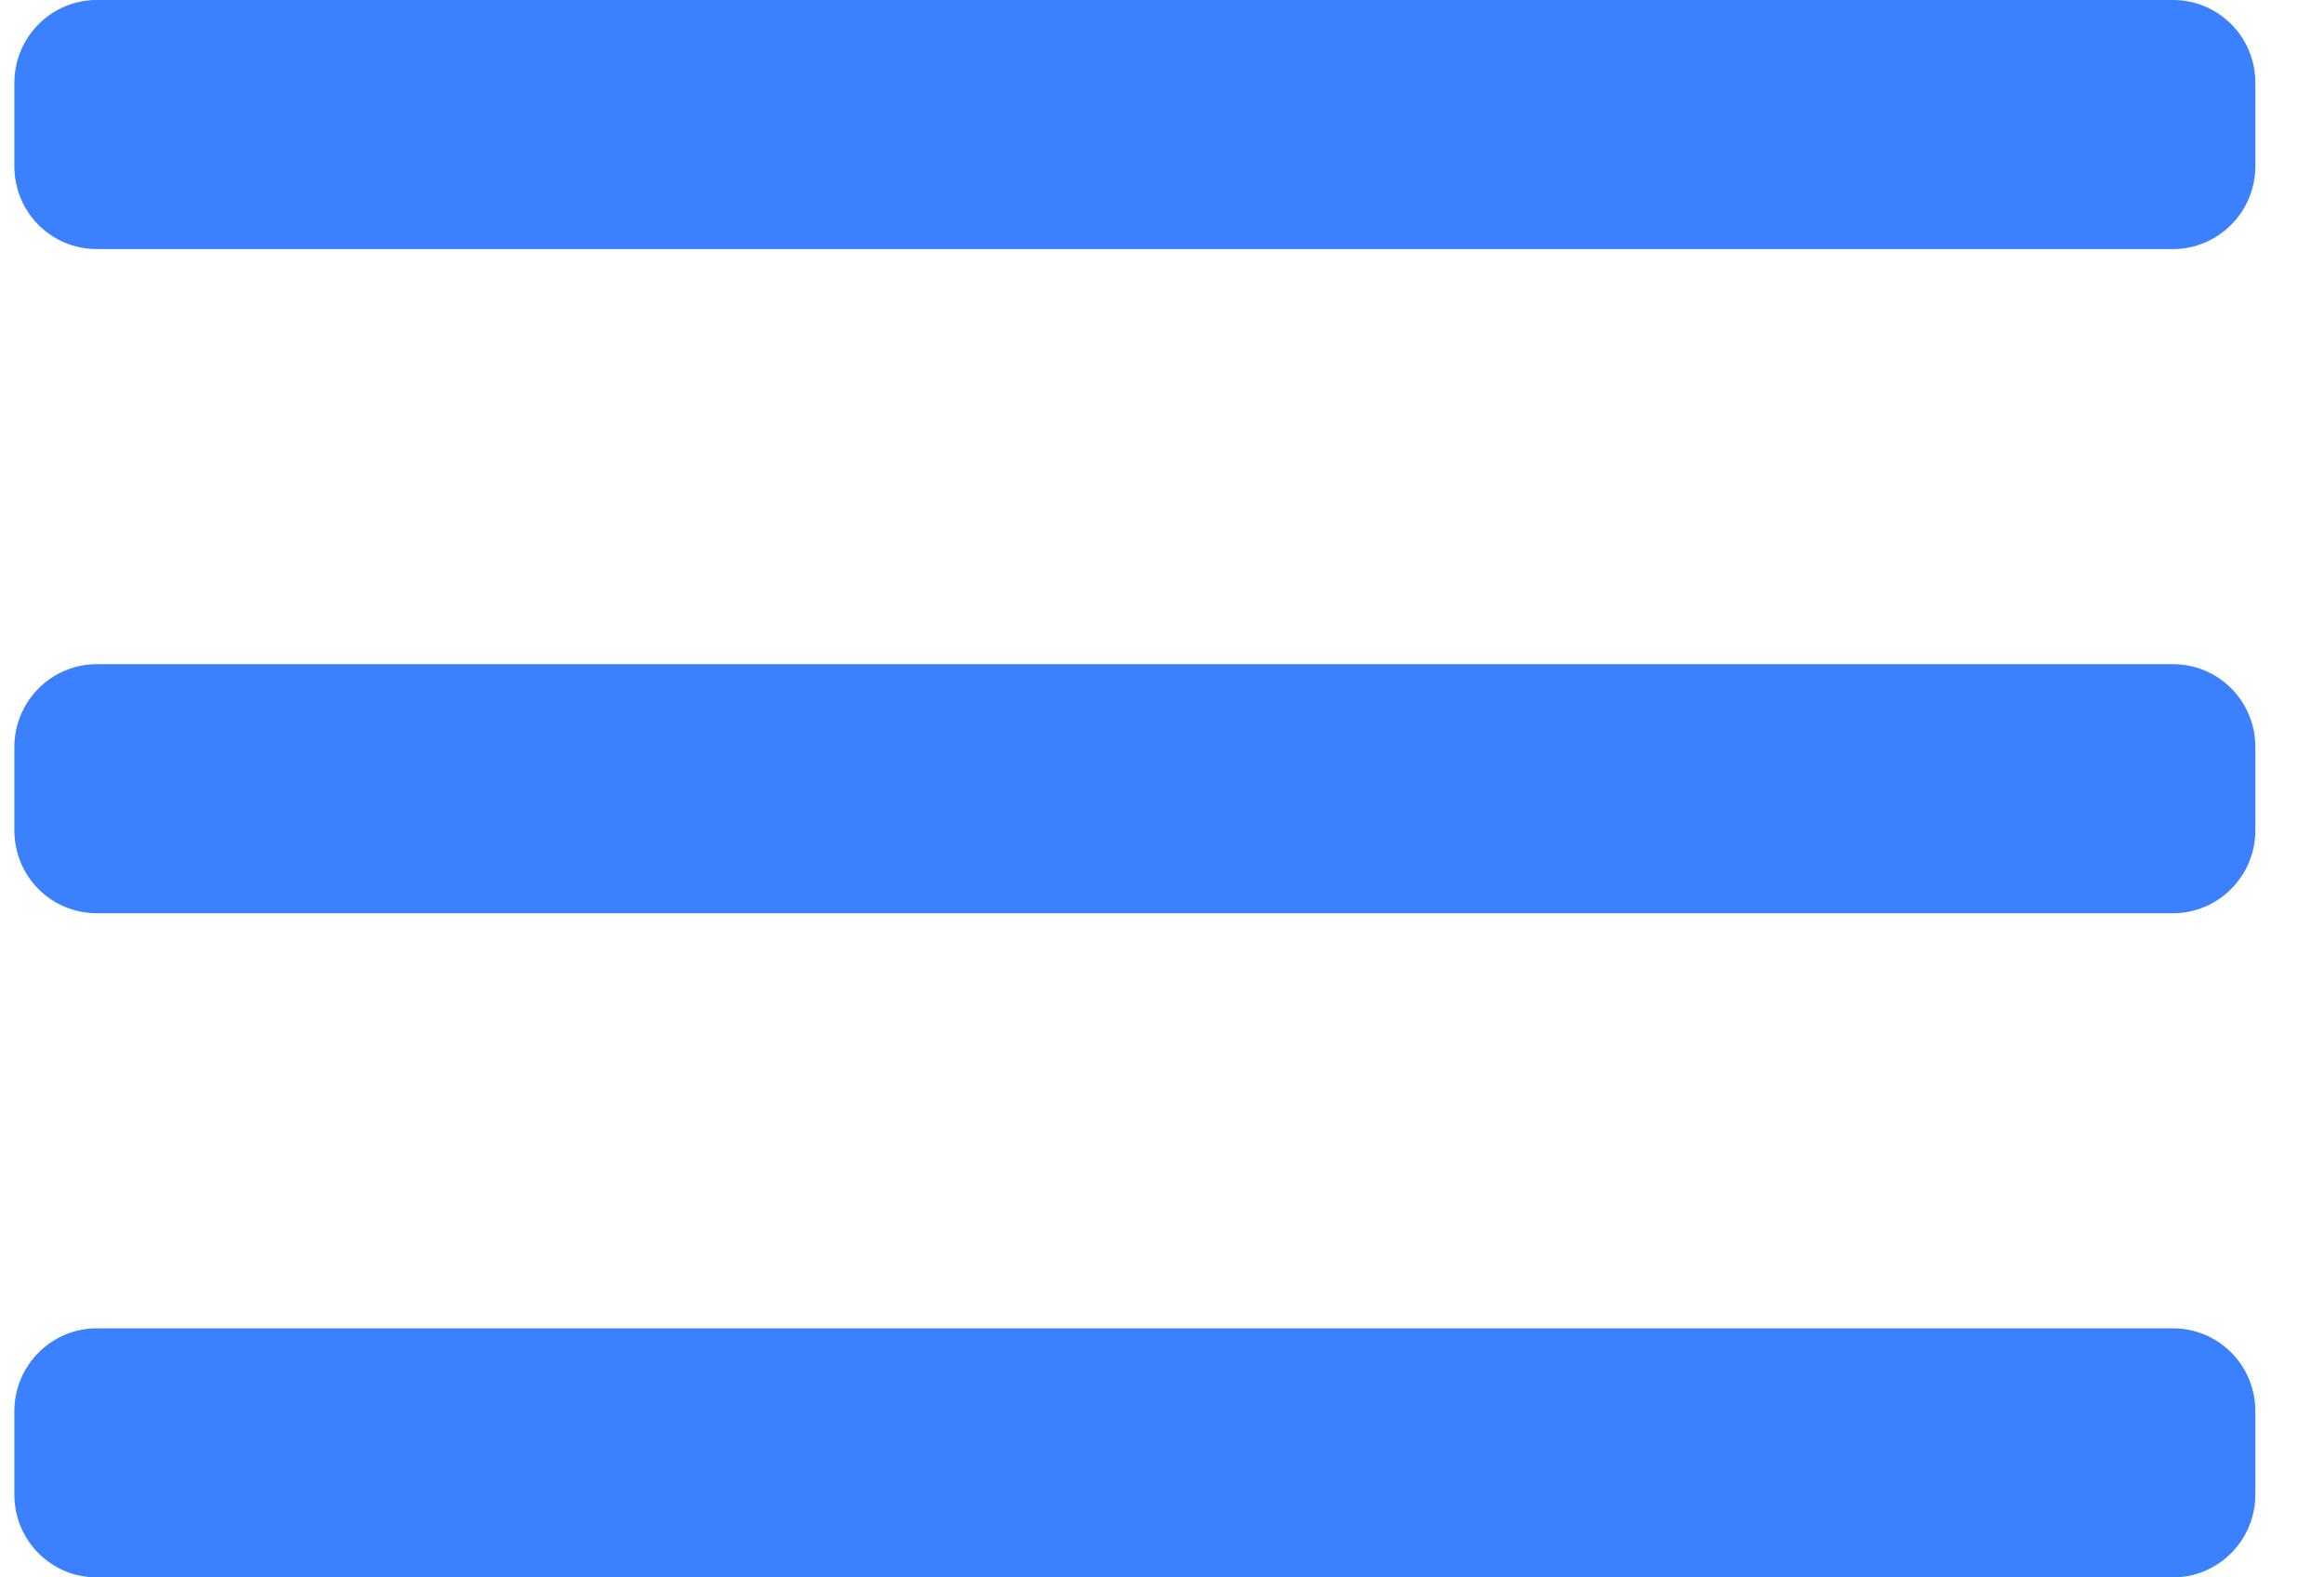 <?xml version="1.0" encoding="UTF-8" standalone="no"?>
<svg
   xmlns:dc="http://purl.org/dc/elements/1.1/"
   xmlns:cc="http://creativecommons.org/ns#"
   xmlns:rdf="http://www.w3.org/1999/02/22-rdf-syntax-ns#"
   xmlns:svg="http://www.w3.org/2000/svg"
   xmlns="http://www.w3.org/2000/svg"
   xmlns:sodipodi="http://sodipodi.sourceforge.net/DTD/sodipodi-0.dtd"
   xmlns:inkscape="http://www.inkscape.org/namespaces/inkscape"
   width="28px"
   height="19px"
   viewBox="0 0 28 19"
   version="1.1"
   id="svg2"
   inkscape:version="0.91 r13725"
   sodipodi:docname="burger.svg">
  <sodipodi:namedview
     pagecolor="#ffffff"
     bordercolor="#666666"
     borderopacity="1"
     objecttolerance="10"
     gridtolerance="10"
     guidetolerance="10"
     inkscape:pageopacity="0"
     inkscape:pageshadow="2"
     inkscape:window-width="855"
     inkscape:window-height="480"
     id="namedview14"
     showgrid="false"
     inkscape:zoom="12.421053"
     inkscape:cx="14"
     inkscape:cy="9.5"
     inkscape:window-x="0"
     inkscape:window-y="24"
     inkscape:window-maximized="0"
     inkscape:current-layer="svg2" />
  <!-- Generator: Sketch 42 (36781) - http://www.bohemiancoding.com/sketch -->
  <title
     id="title4">burger</title>
  <desc
     id="desc6">Created with Sketch.</desc>
  <defs
     id="defs8" />
  <g
     id="Lot1"
     stroke="none"
     stroke-width="1"
     fill="none"
     fill-rule="evenodd"
     style="fill:#3b80ff;fill-opacity:1">
    <g
       id="UI"
       transform="translate(-320, -322)"
       fill="#000000"
       style="fill:#3b80ff;fill-opacity:1">
      <g
         id="TRANSVERSE"
         transform="translate(189, 201)"
         style="fill:#3b80ff;fill-opacity:1">
        <path
           d="M131.173,121.999 C131.173,121.447 131.619,121 132.166,121 L157.18,121 C157.728,121 158.173,121.443 158.173,121.999 L158.173,123.001 C158.173,123.553 157.727,124 157.18,124 L132.166,124 C131.617,124 131.173,123.557 131.173,123.001 L131.173,121.999 Z M131.173,129.999 C131.173,129.447 131.619,129 132.166,129 L157.18,129 C157.728,129 158.173,129.443 158.173,129.999 L158.173,131.001 C158.173,131.553 157.727,132 157.18,132 L132.166,132 C131.617,132 131.173,131.557 131.173,131.001 L131.173,129.999 Z M131.173,137.999 C131.173,137.447 131.619,137 132.166,137 L157.18,137 C157.728,137 158.173,137.443 158.173,137.999 L158.173,139.001 C158.173,139.553 157.727,140 157.18,140 L132.166,140 C131.617,140 131.173,139.557 131.173,139.001 L131.173,137.999 Z"
           id="burger"
           style="fill:#3b80ff;fill-opacity:1" />
      </g>
    </g>
  </g>
</svg>
